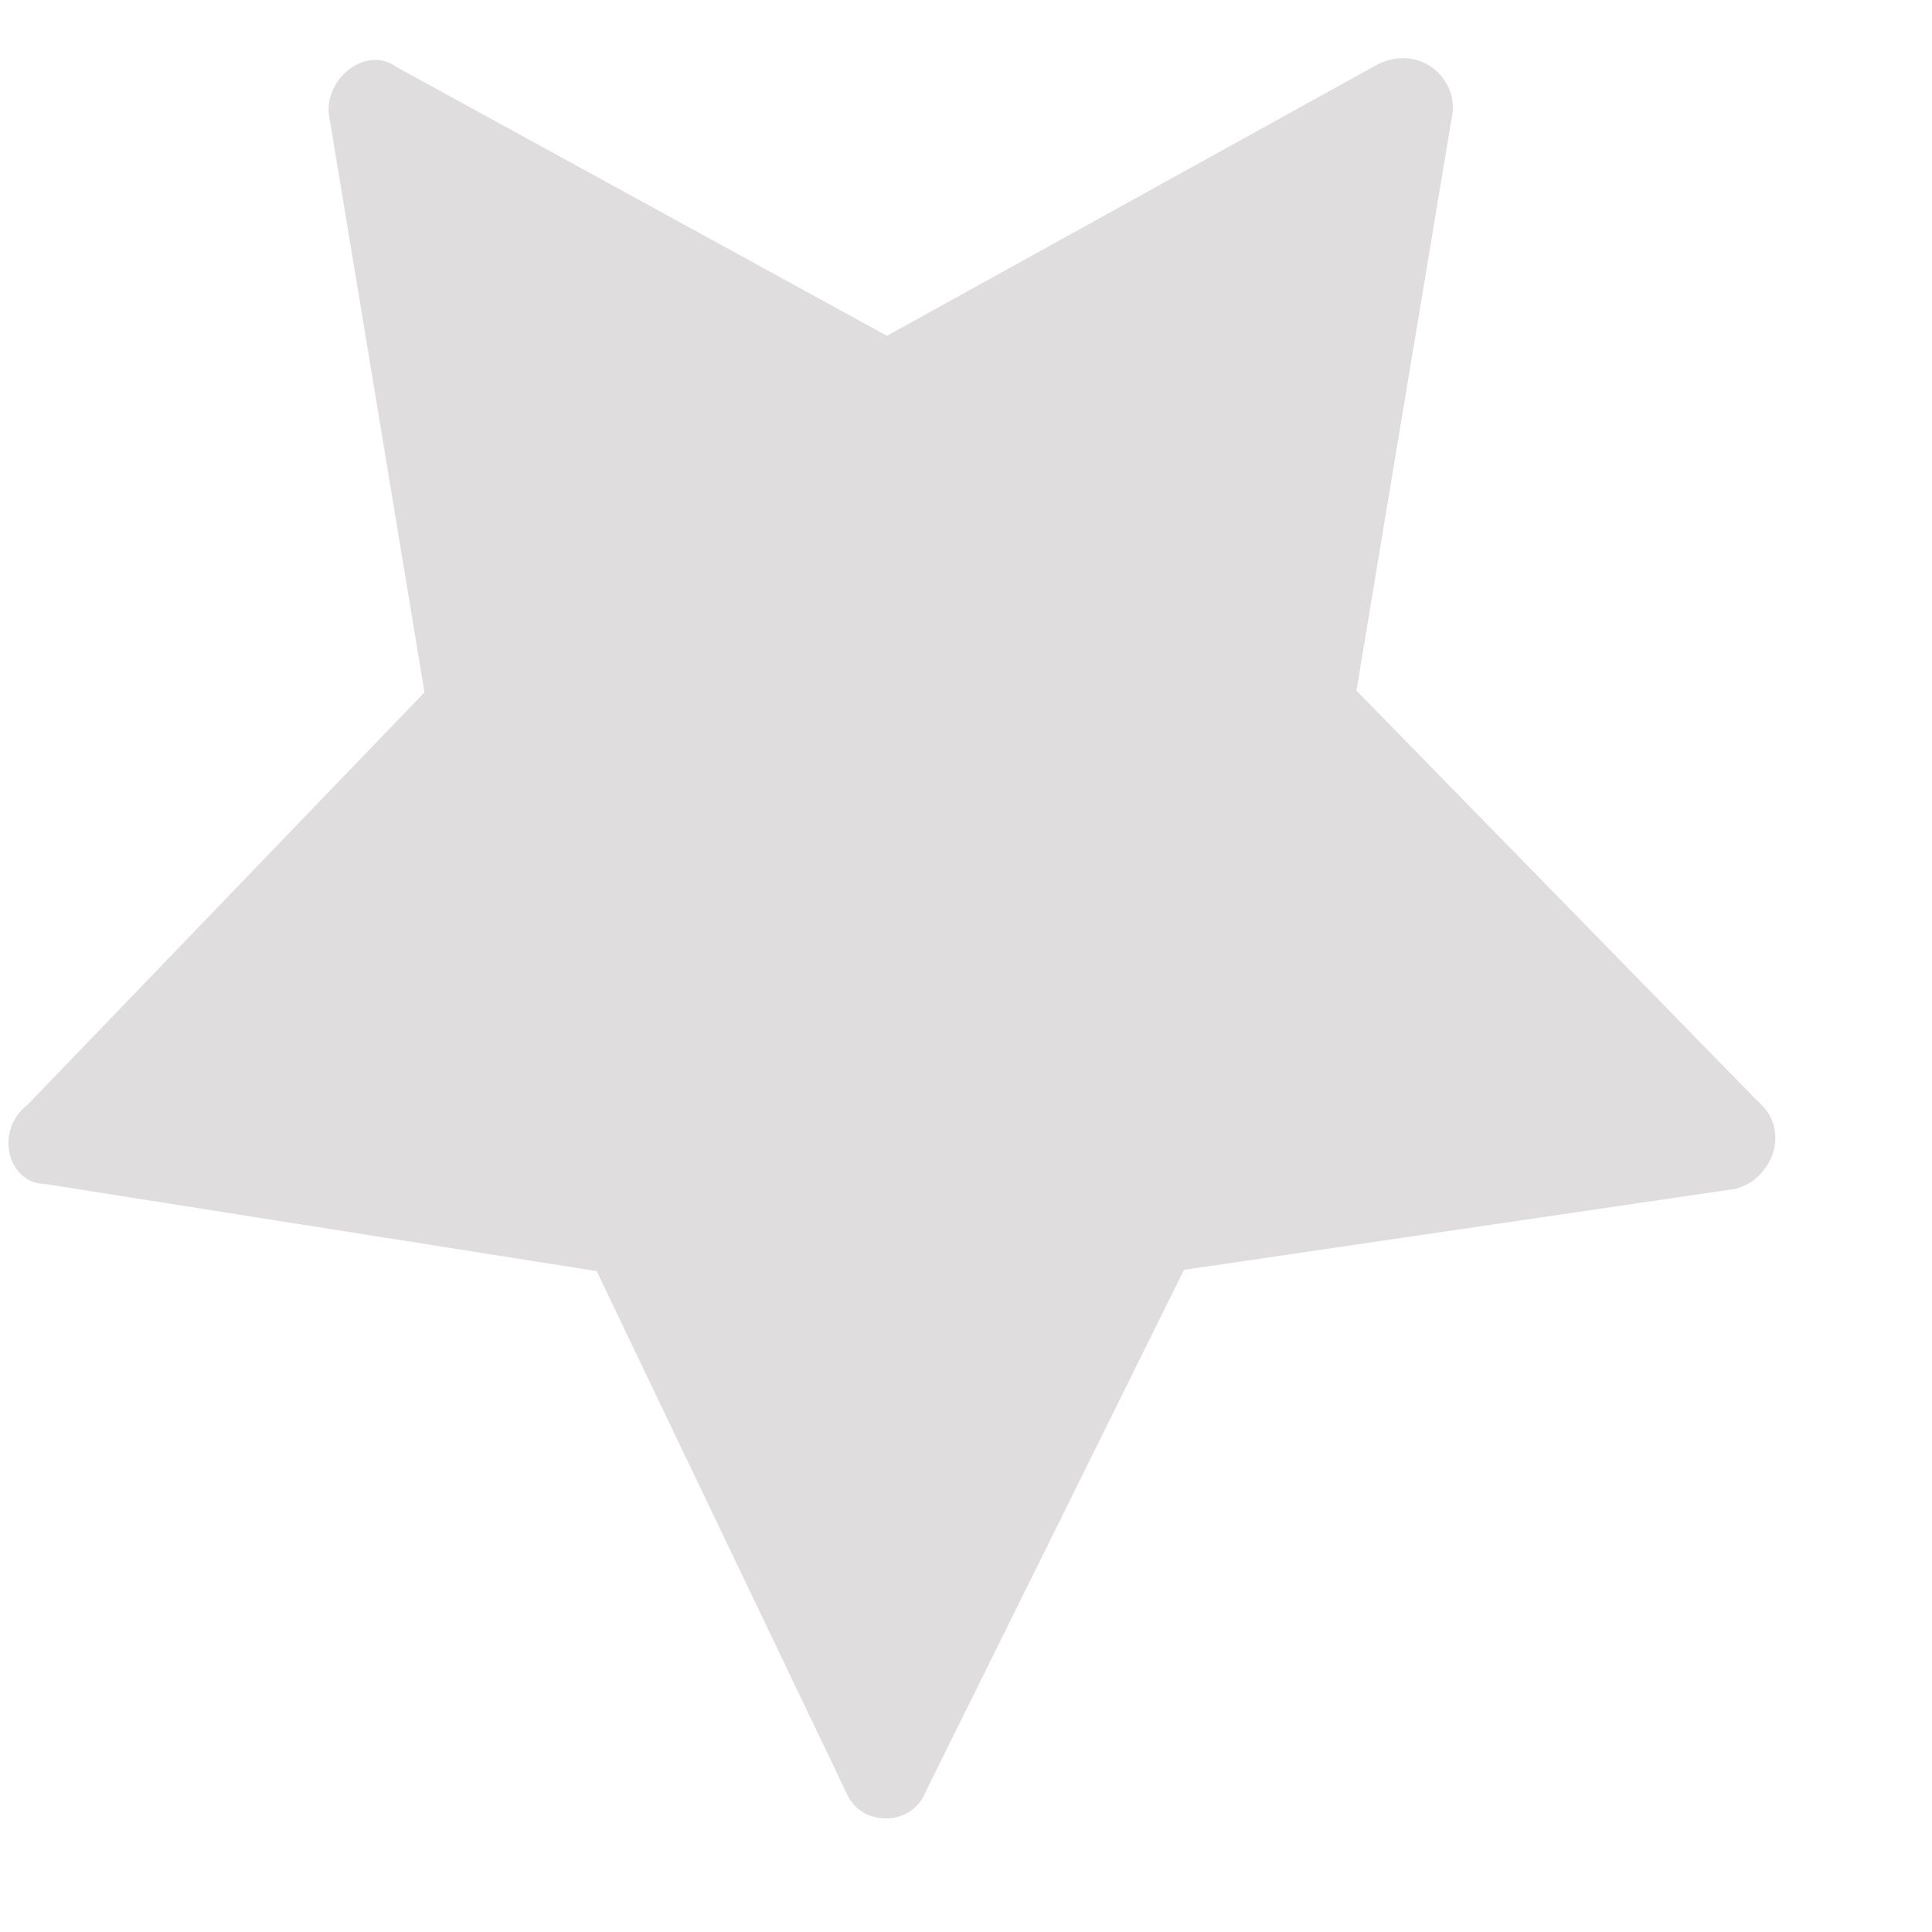<svg width="11" height="11" viewBox="0 0 11 11" fill="none" xmlns="http://www.w3.org/2000/svg">
<path d="M0.256 6.741L3.397 7.237L4.816 10.201C4.895 10.405 5.193 10.404 5.271 10.2L6.741 7.23L9.879 6.769C10.083 6.721 10.208 6.438 10.004 6.266L7.723 3.932L8.266 0.666C8.312 0.461 8.092 0.242 7.841 0.368L5.05 1.912L2.253 0.379C2.08 0.254 1.829 0.459 1.877 0.678L2.417 3.942L0.161 6.286C-0.042 6.443 0.052 6.741 0.256 6.741Z" fill="#DFDDDD"/>
</svg>
